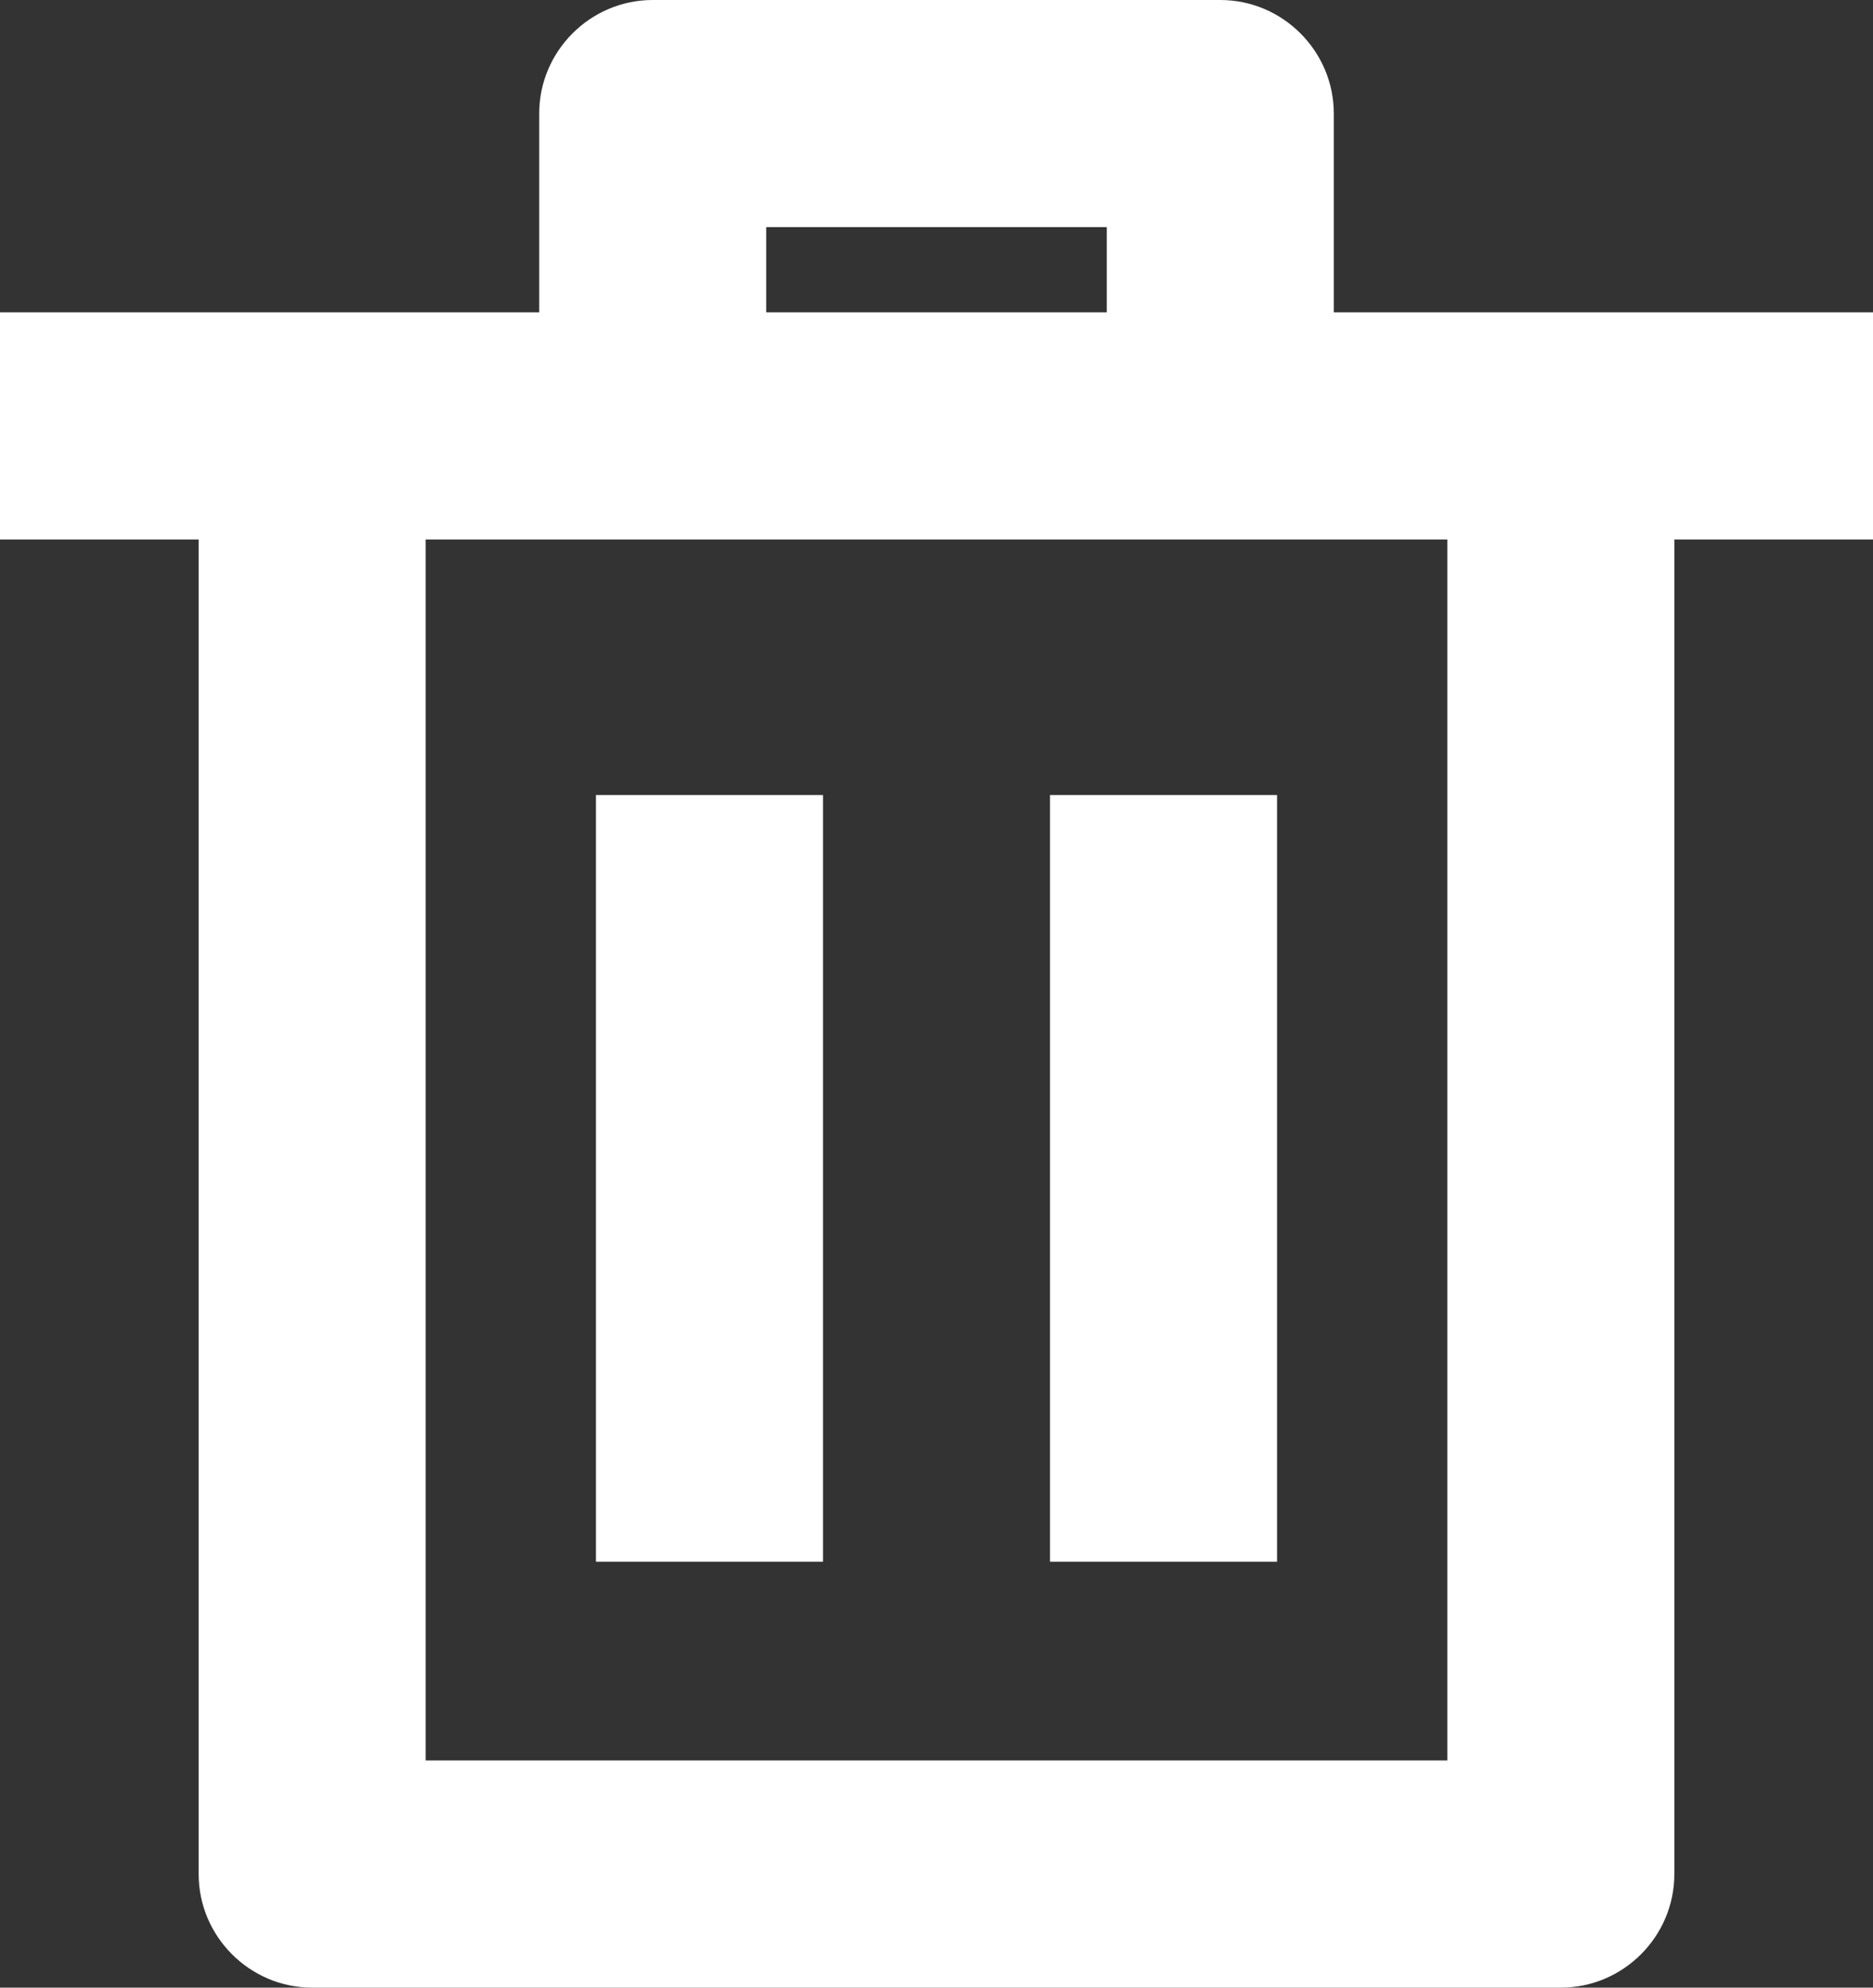 <svg xmlns="http://www.w3.org/2000/svg" xmlns:xlink="http://www.w3.org/1999/xlink" id="Layer_1" x="0" y="0" version="1.1" viewBox="0 0 66 70" xml:space="preserve" style="enable-background:new 0 0 66 70"><rect x="0" y="0" width="66" height="70" fill="#333333" stroke="none"/><style type="text/css">.st0{fill:#fff}</style><title>65 all</title><rect width="8" height="27" x="21" y="28" class="st0"/><rect width="8" height="27" x="37" y="28" class="st0"/><path d="M47,4c0-2.2-1.8-4-4-4H23c-2.2,0-4,1.8-4,4v7H0v8h7v47c0,2.2,1.8,4,4,4h44c2.2,0,4-1.8,4-4V19h7v-8H47V4z M27,8	h12v3H27V8z M51,19v43H15V19H51z" class="st0"/></svg>